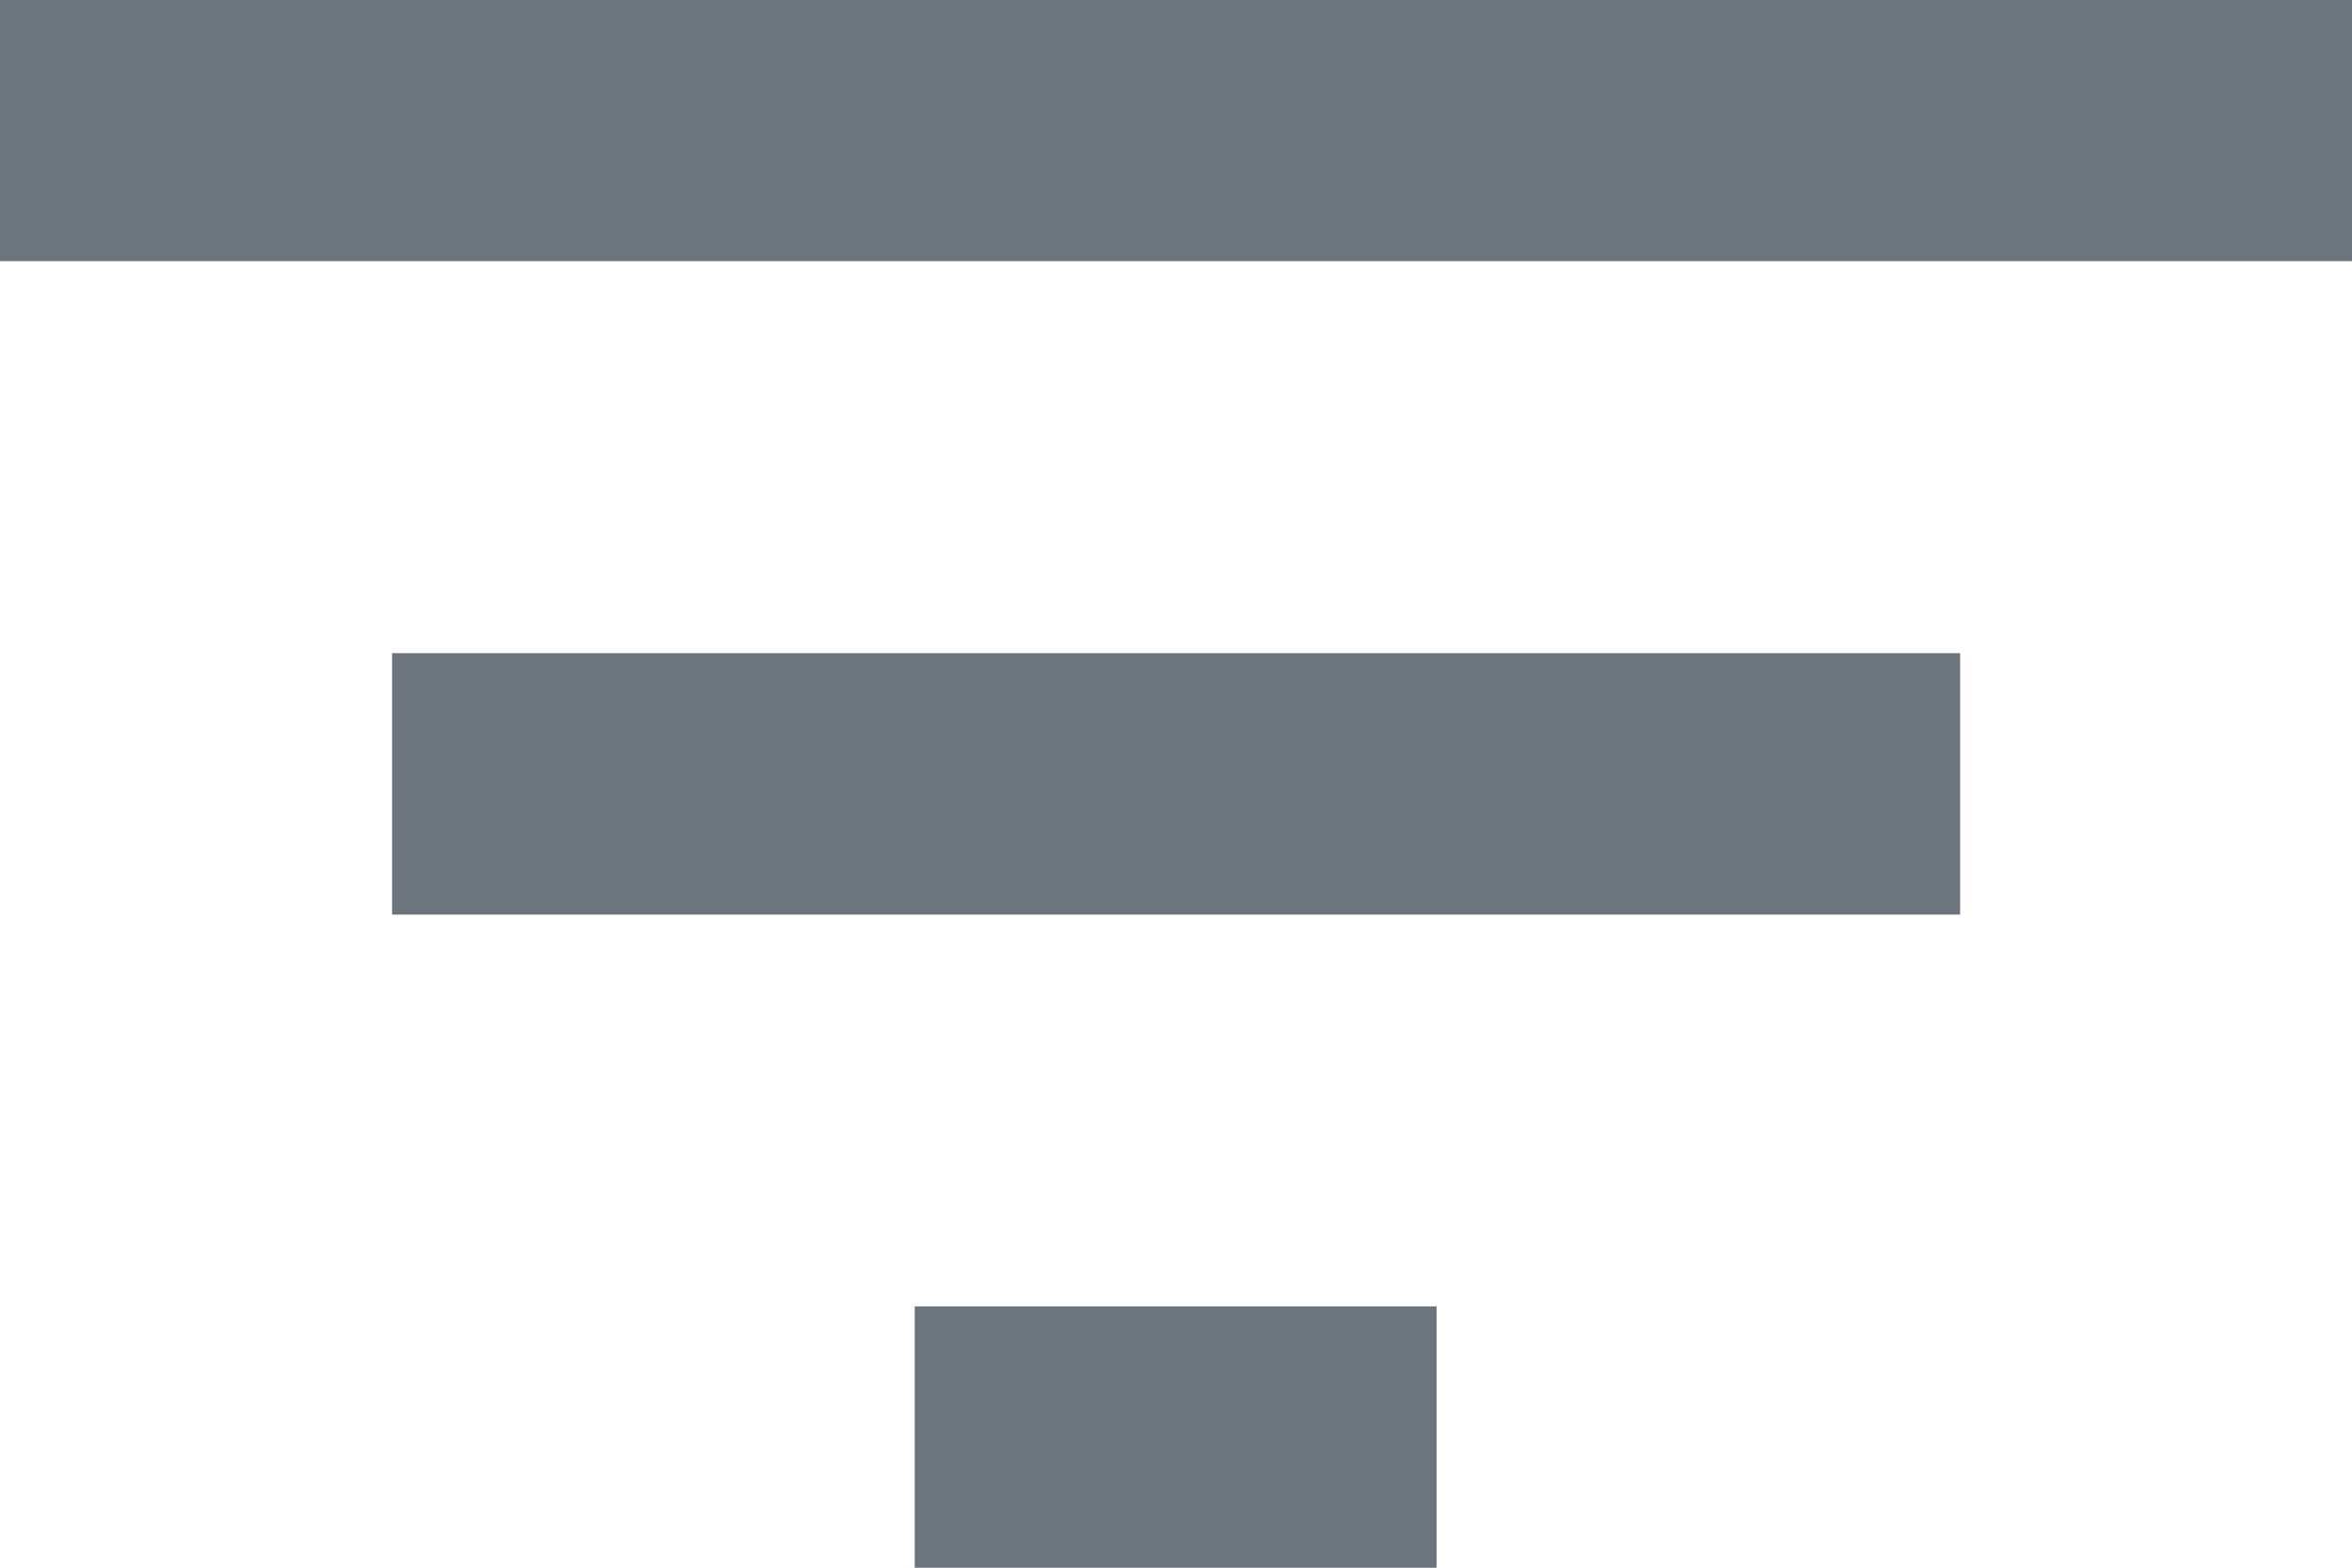 <svg xmlns="http://www.w3.org/2000/svg" width="13.972" height="9.315" viewBox="0 0 13.972 9.315">
  <path id="Icon_material-filter-list" data-name="Icon material-filter-list" d="M9.934,18.315h3.1V16.762h-3.1ZM4.5,9v1.552H18.472V9Zm2.329,5.434h9.315V12.881H6.829Z" transform="translate(-4.5 -9)" fill="#6c757d"/>
</svg>
